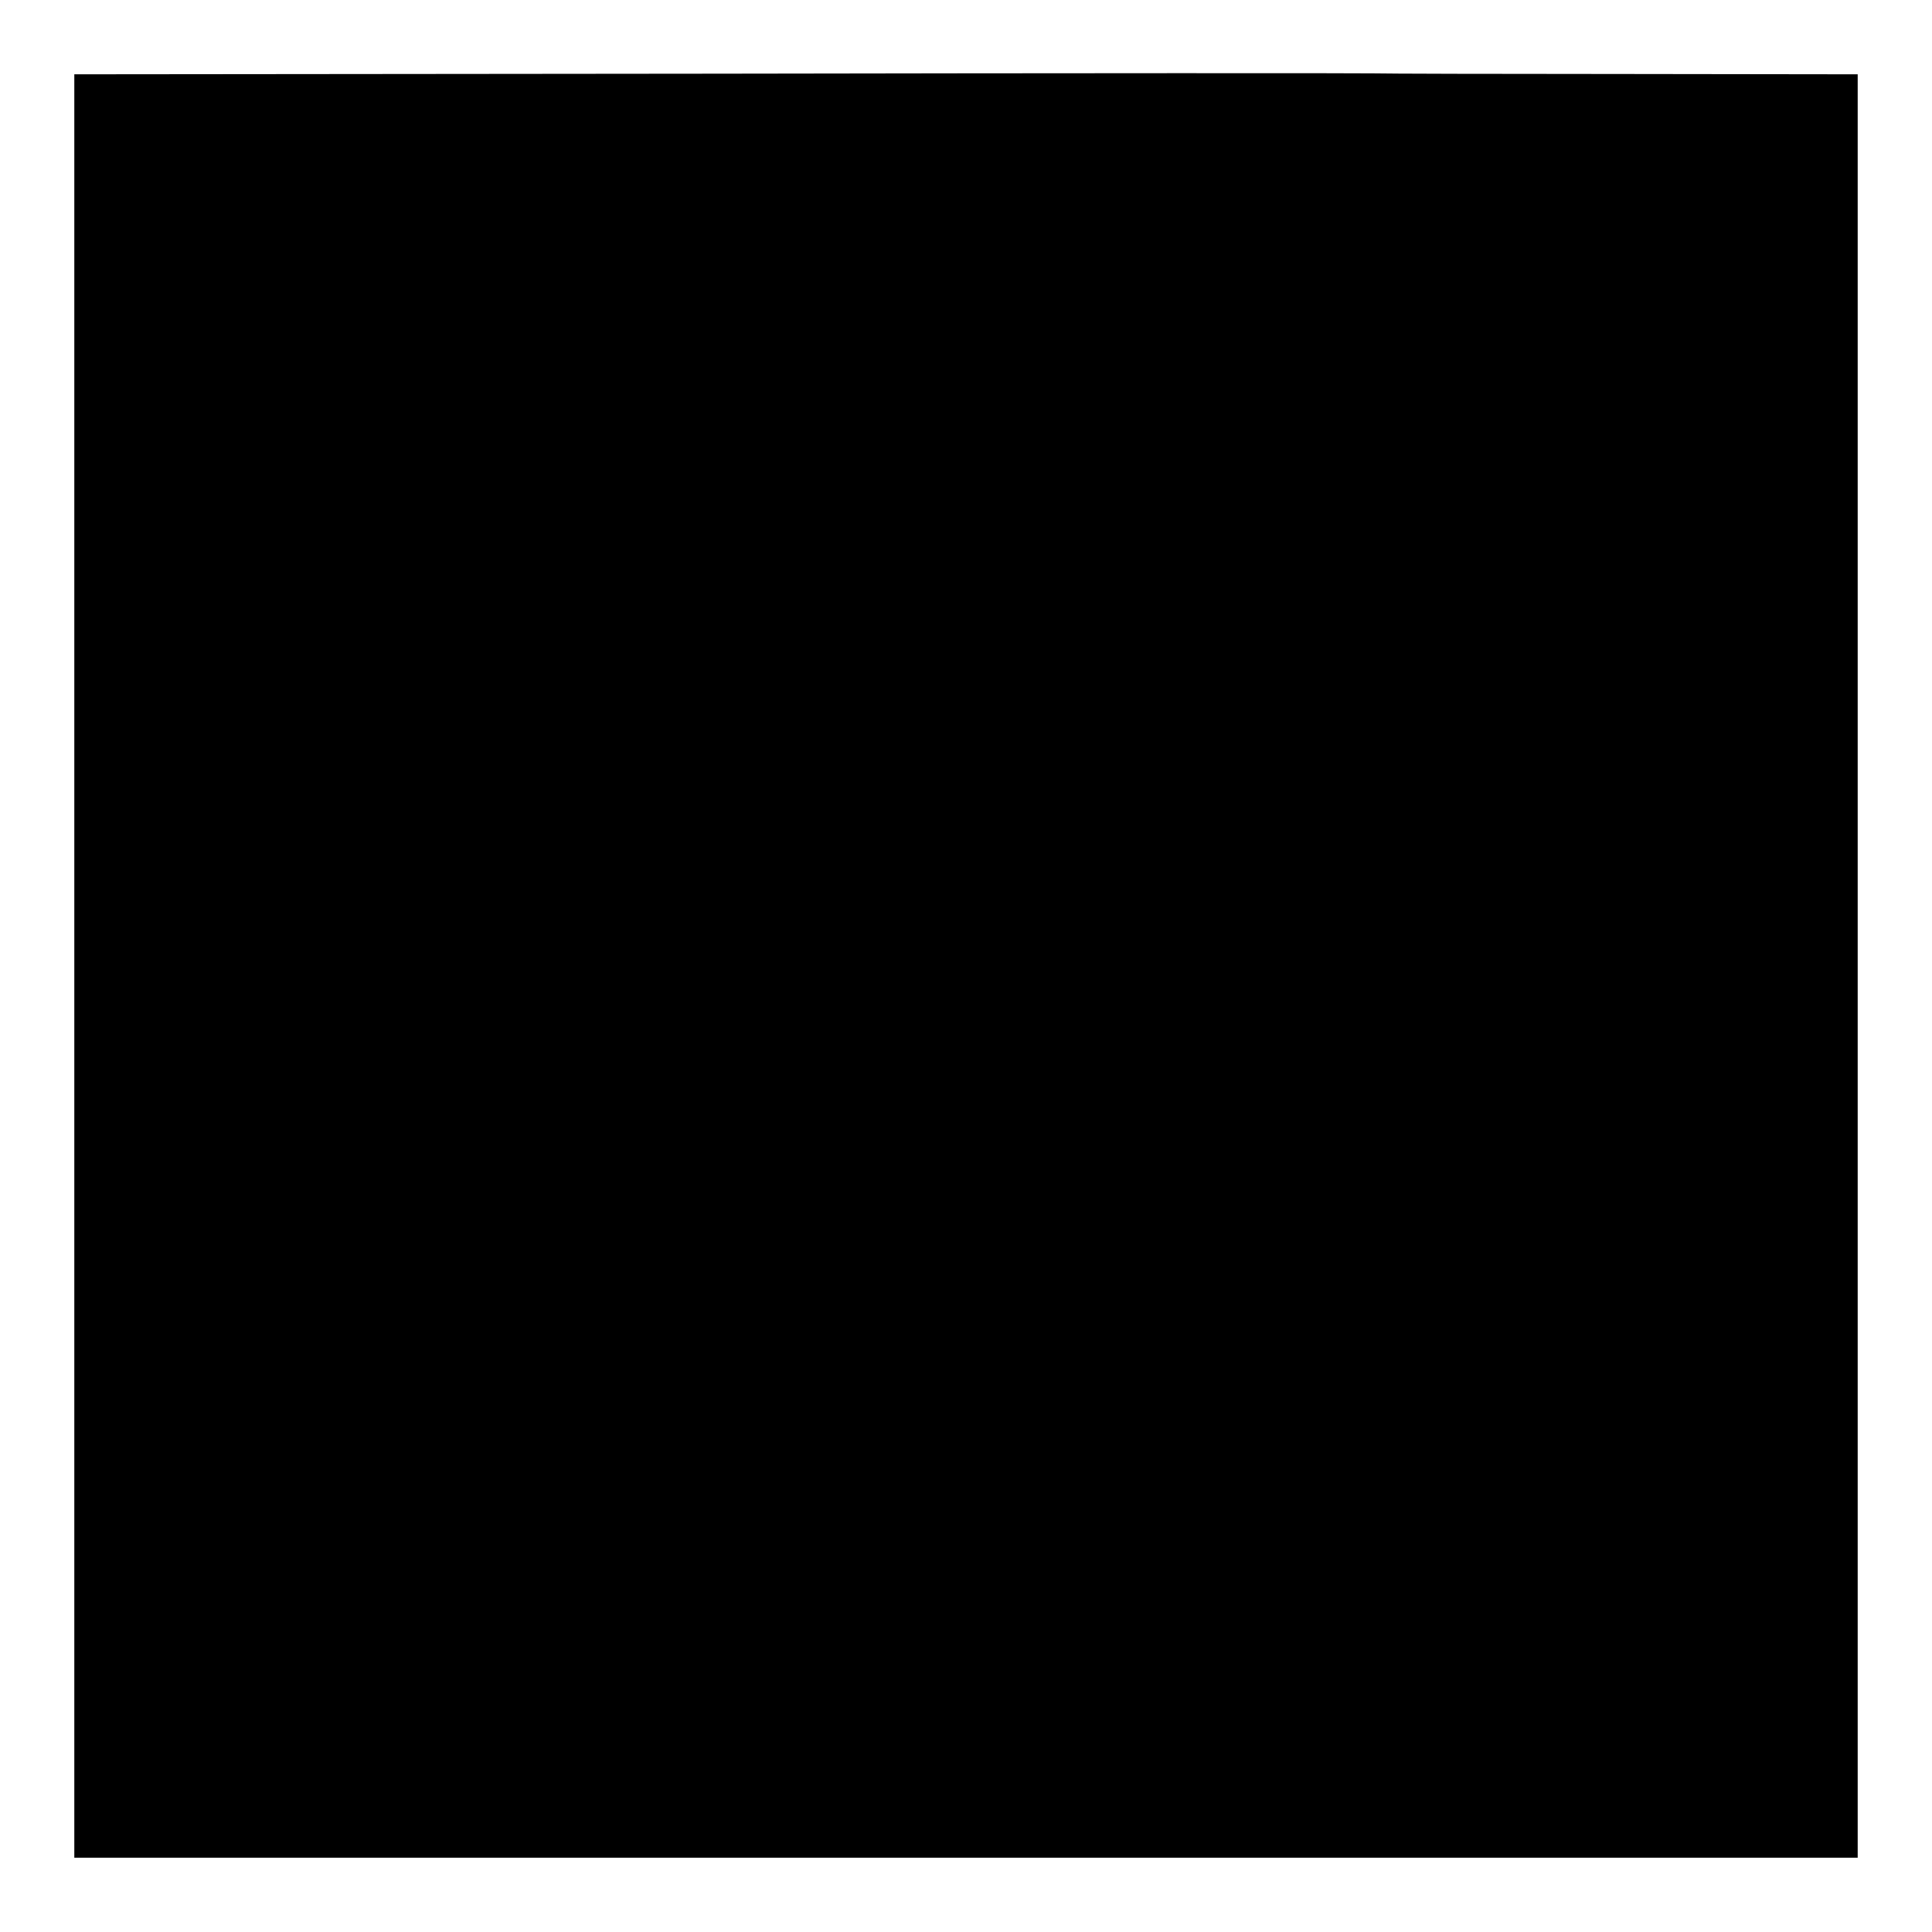 <?xml version="1.0" standalone="no"?>
<!DOCTYPE svg PUBLIC "-//W3C//DTD SVG 20010904//EN"
 "http://www.w3.org/TR/2001/REC-SVG-20010904/DTD/svg10.dtd">
<svg version="1.0" xmlns="http://www.w3.org/2000/svg"
 width="624pt" height="624pt" viewBox="0 0 624 624"
 preserveAspectRatio="xMidYMid meet">
<g transform="translate(0,624) scale(0.1,-0.1)"
fill="#000000" stroke="none">
<path d="M2307 6002 l-2067 -2 0 -2880 0 -2880 650 0 c358 0 837 0 1065 0 228
0 1232 0 2230 0 l1815 0 0 2880 0 2880 -752 1 c-414 0 -780 1 -813 2 -33 1
-990 1 -2128 -1z"/>
</g>
</svg>
